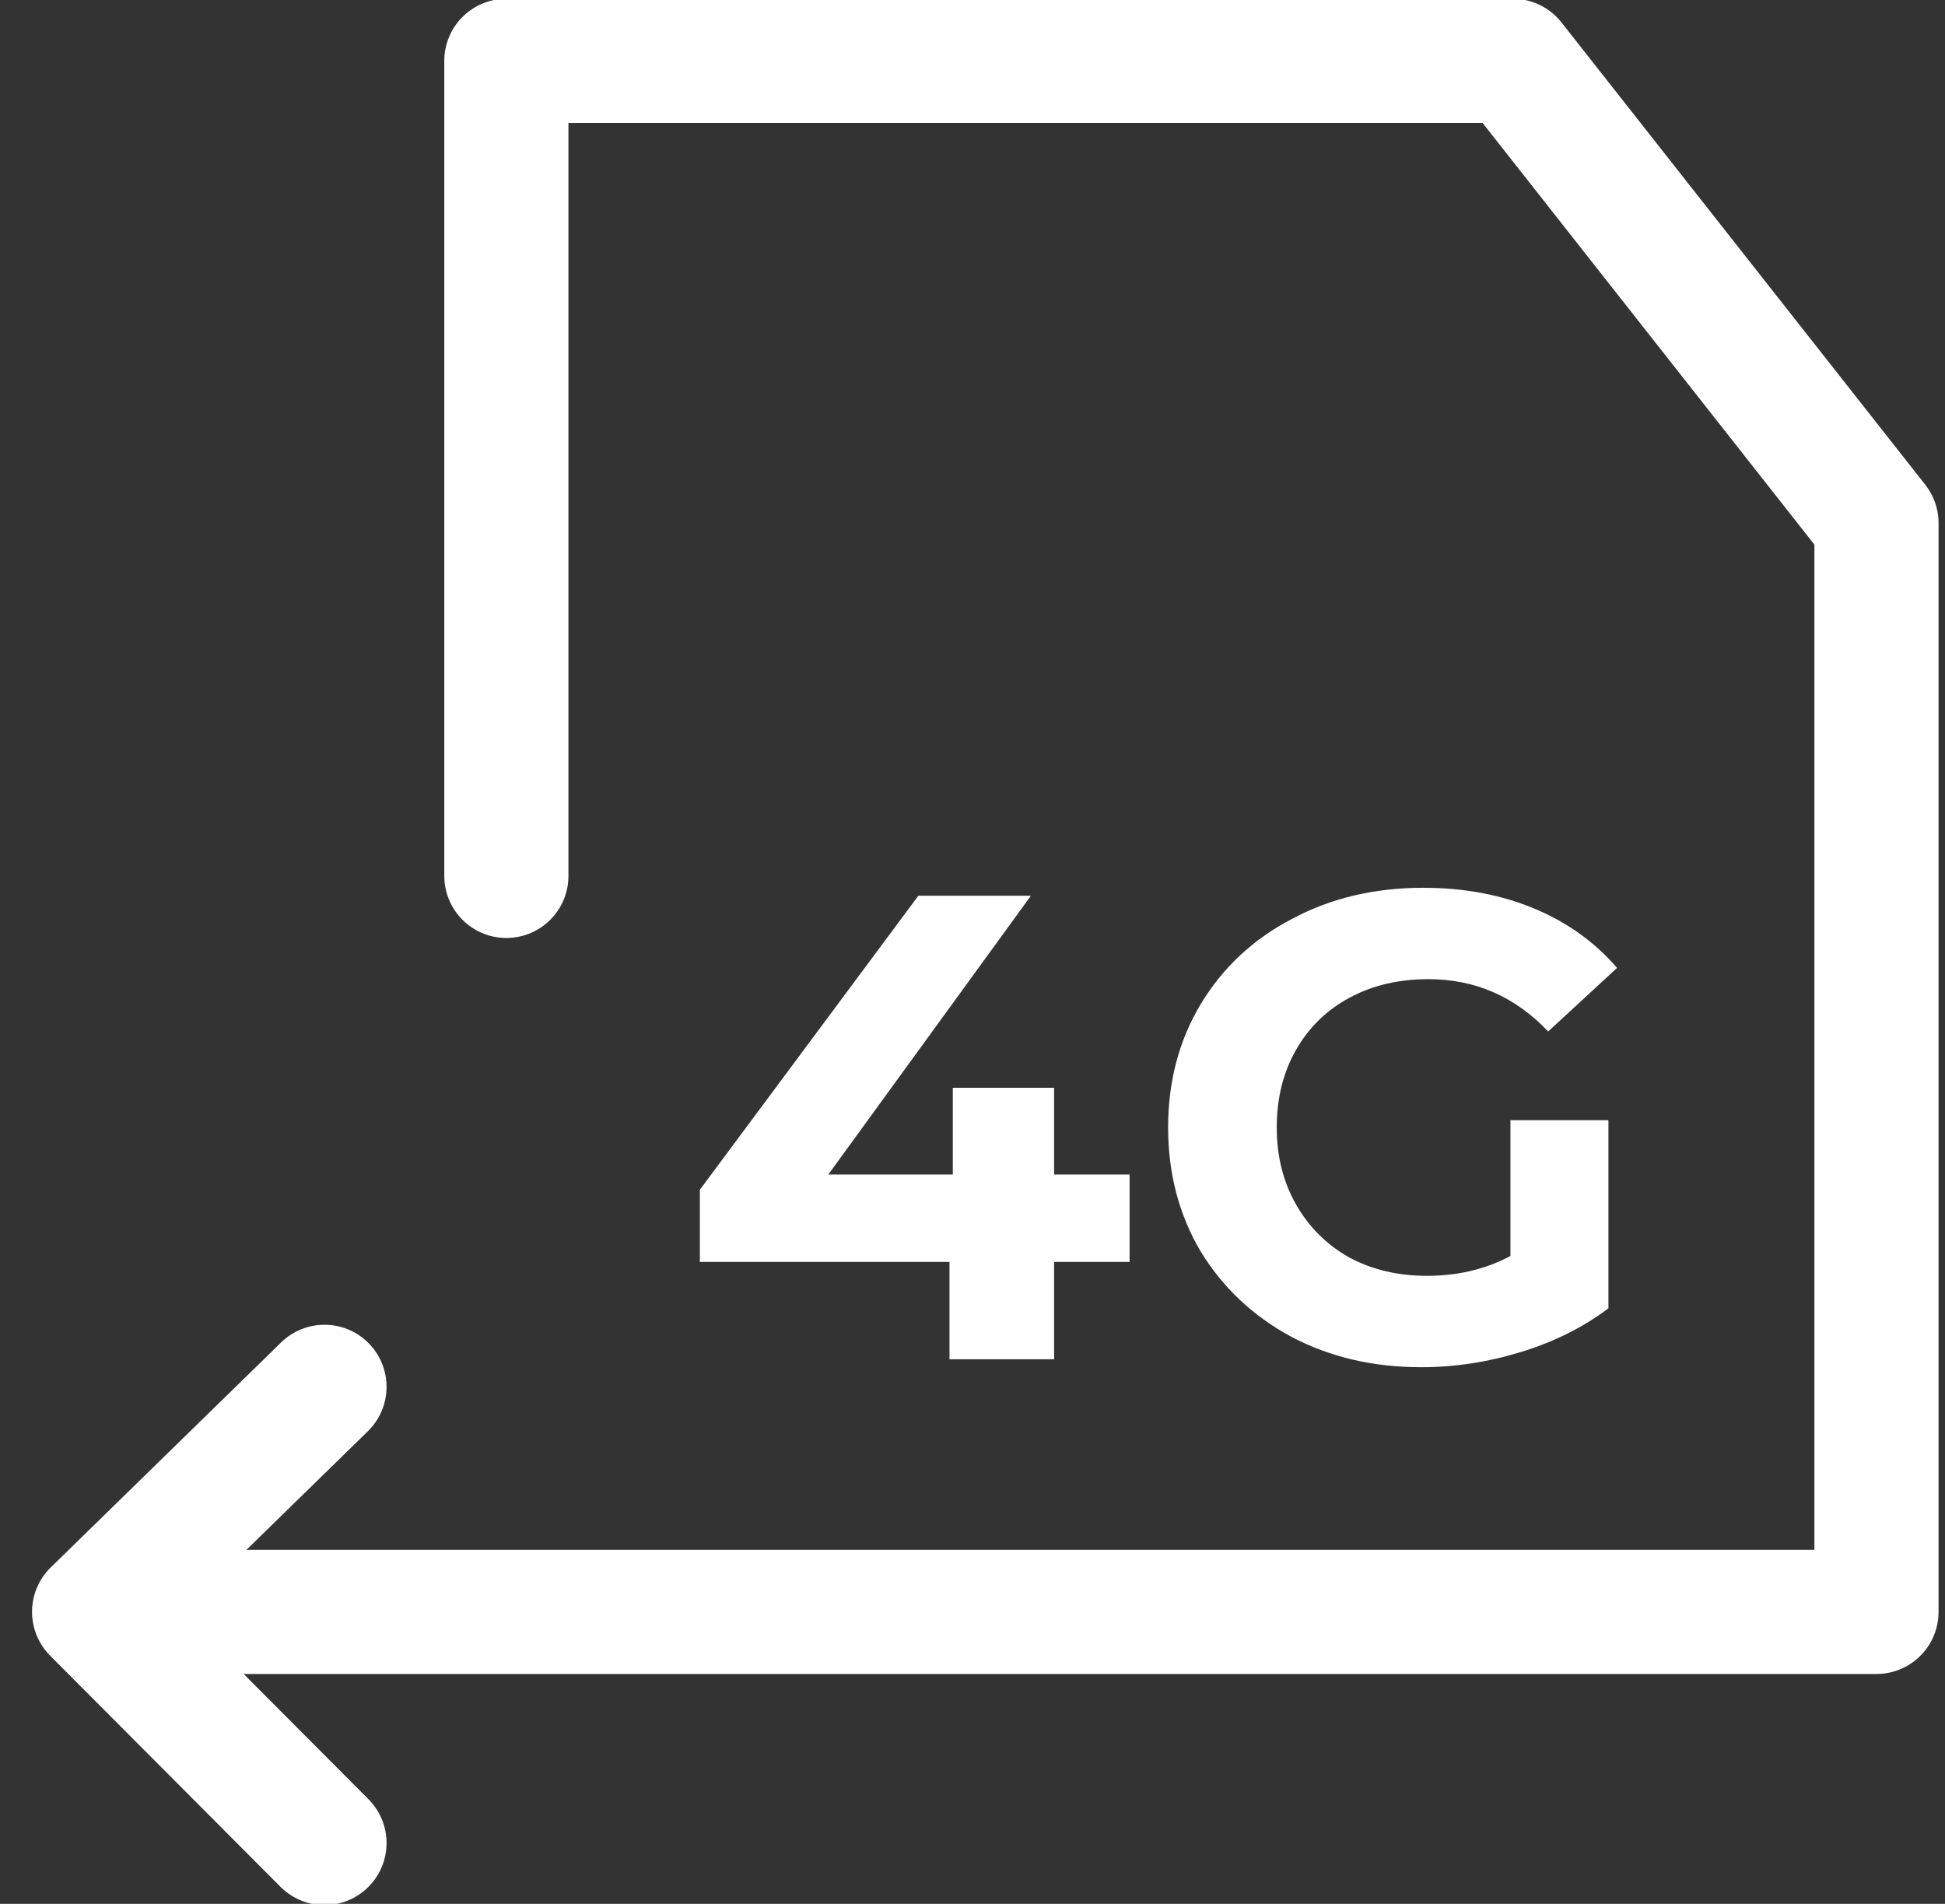 <svg width="47" height="46" viewBox="0 0 47 46" fill="none" xmlns="http://www.w3.org/2000/svg">
<rect x="0" y="0" width="47" height="46" fill="#333333" stroke="none"/>
<g clip-path="url(#clip0)">
<path d="M12.236 21.163V1.47H36.554L45.344 12.639V38.946H4.032" stroke="white" stroke-width="3" stroke-linecap="round" stroke-linejoin="round"/>
<path d="M27.296 30.49H25.472V32.842H22.944V30.49H16.912V28.746L22.192 21.642H24.912L20.016 28.378H23.024V26.282H25.472V28.378H27.296V30.49ZM36.499 27.066H38.867V31.61C38.26 32.069 37.556 32.42 36.755 32.666C35.956 32.911 35.15 33.034 34.34 33.034C33.177 33.034 32.132 32.788 31.203 32.298C30.276 31.797 29.545 31.108 29.012 30.234C28.489 29.349 28.227 28.351 28.227 27.242C28.227 26.133 28.489 25.14 29.012 24.266C29.545 23.381 30.281 22.692 31.22 22.202C32.158 21.701 33.214 21.45 34.388 21.45C35.369 21.45 36.26 21.615 37.059 21.946C37.859 22.276 38.532 22.756 39.075 23.386L37.411 24.922C36.611 24.079 35.646 23.658 34.516 23.658C33.801 23.658 33.166 23.807 32.611 24.106C32.057 24.404 31.625 24.826 31.316 25.37C31.006 25.914 30.852 26.538 30.852 27.242C30.852 27.935 31.006 28.554 31.316 29.098C31.625 29.642 32.051 30.069 32.596 30.378C33.15 30.677 33.779 30.826 34.483 30.826C35.23 30.826 35.902 30.666 36.499 30.346V27.066Z" fill="white"/>
<path d="M7.841 33.508L2.274 38.945L7.841 44.53" stroke="white" stroke-width="3" stroke-linecap="round" stroke-linejoin="round"/>
</g>
<defs>
<clipPath id="clip0">
<rect width="47" height="46" fill="white"/>
</clipPath>
</defs>
</svg>

